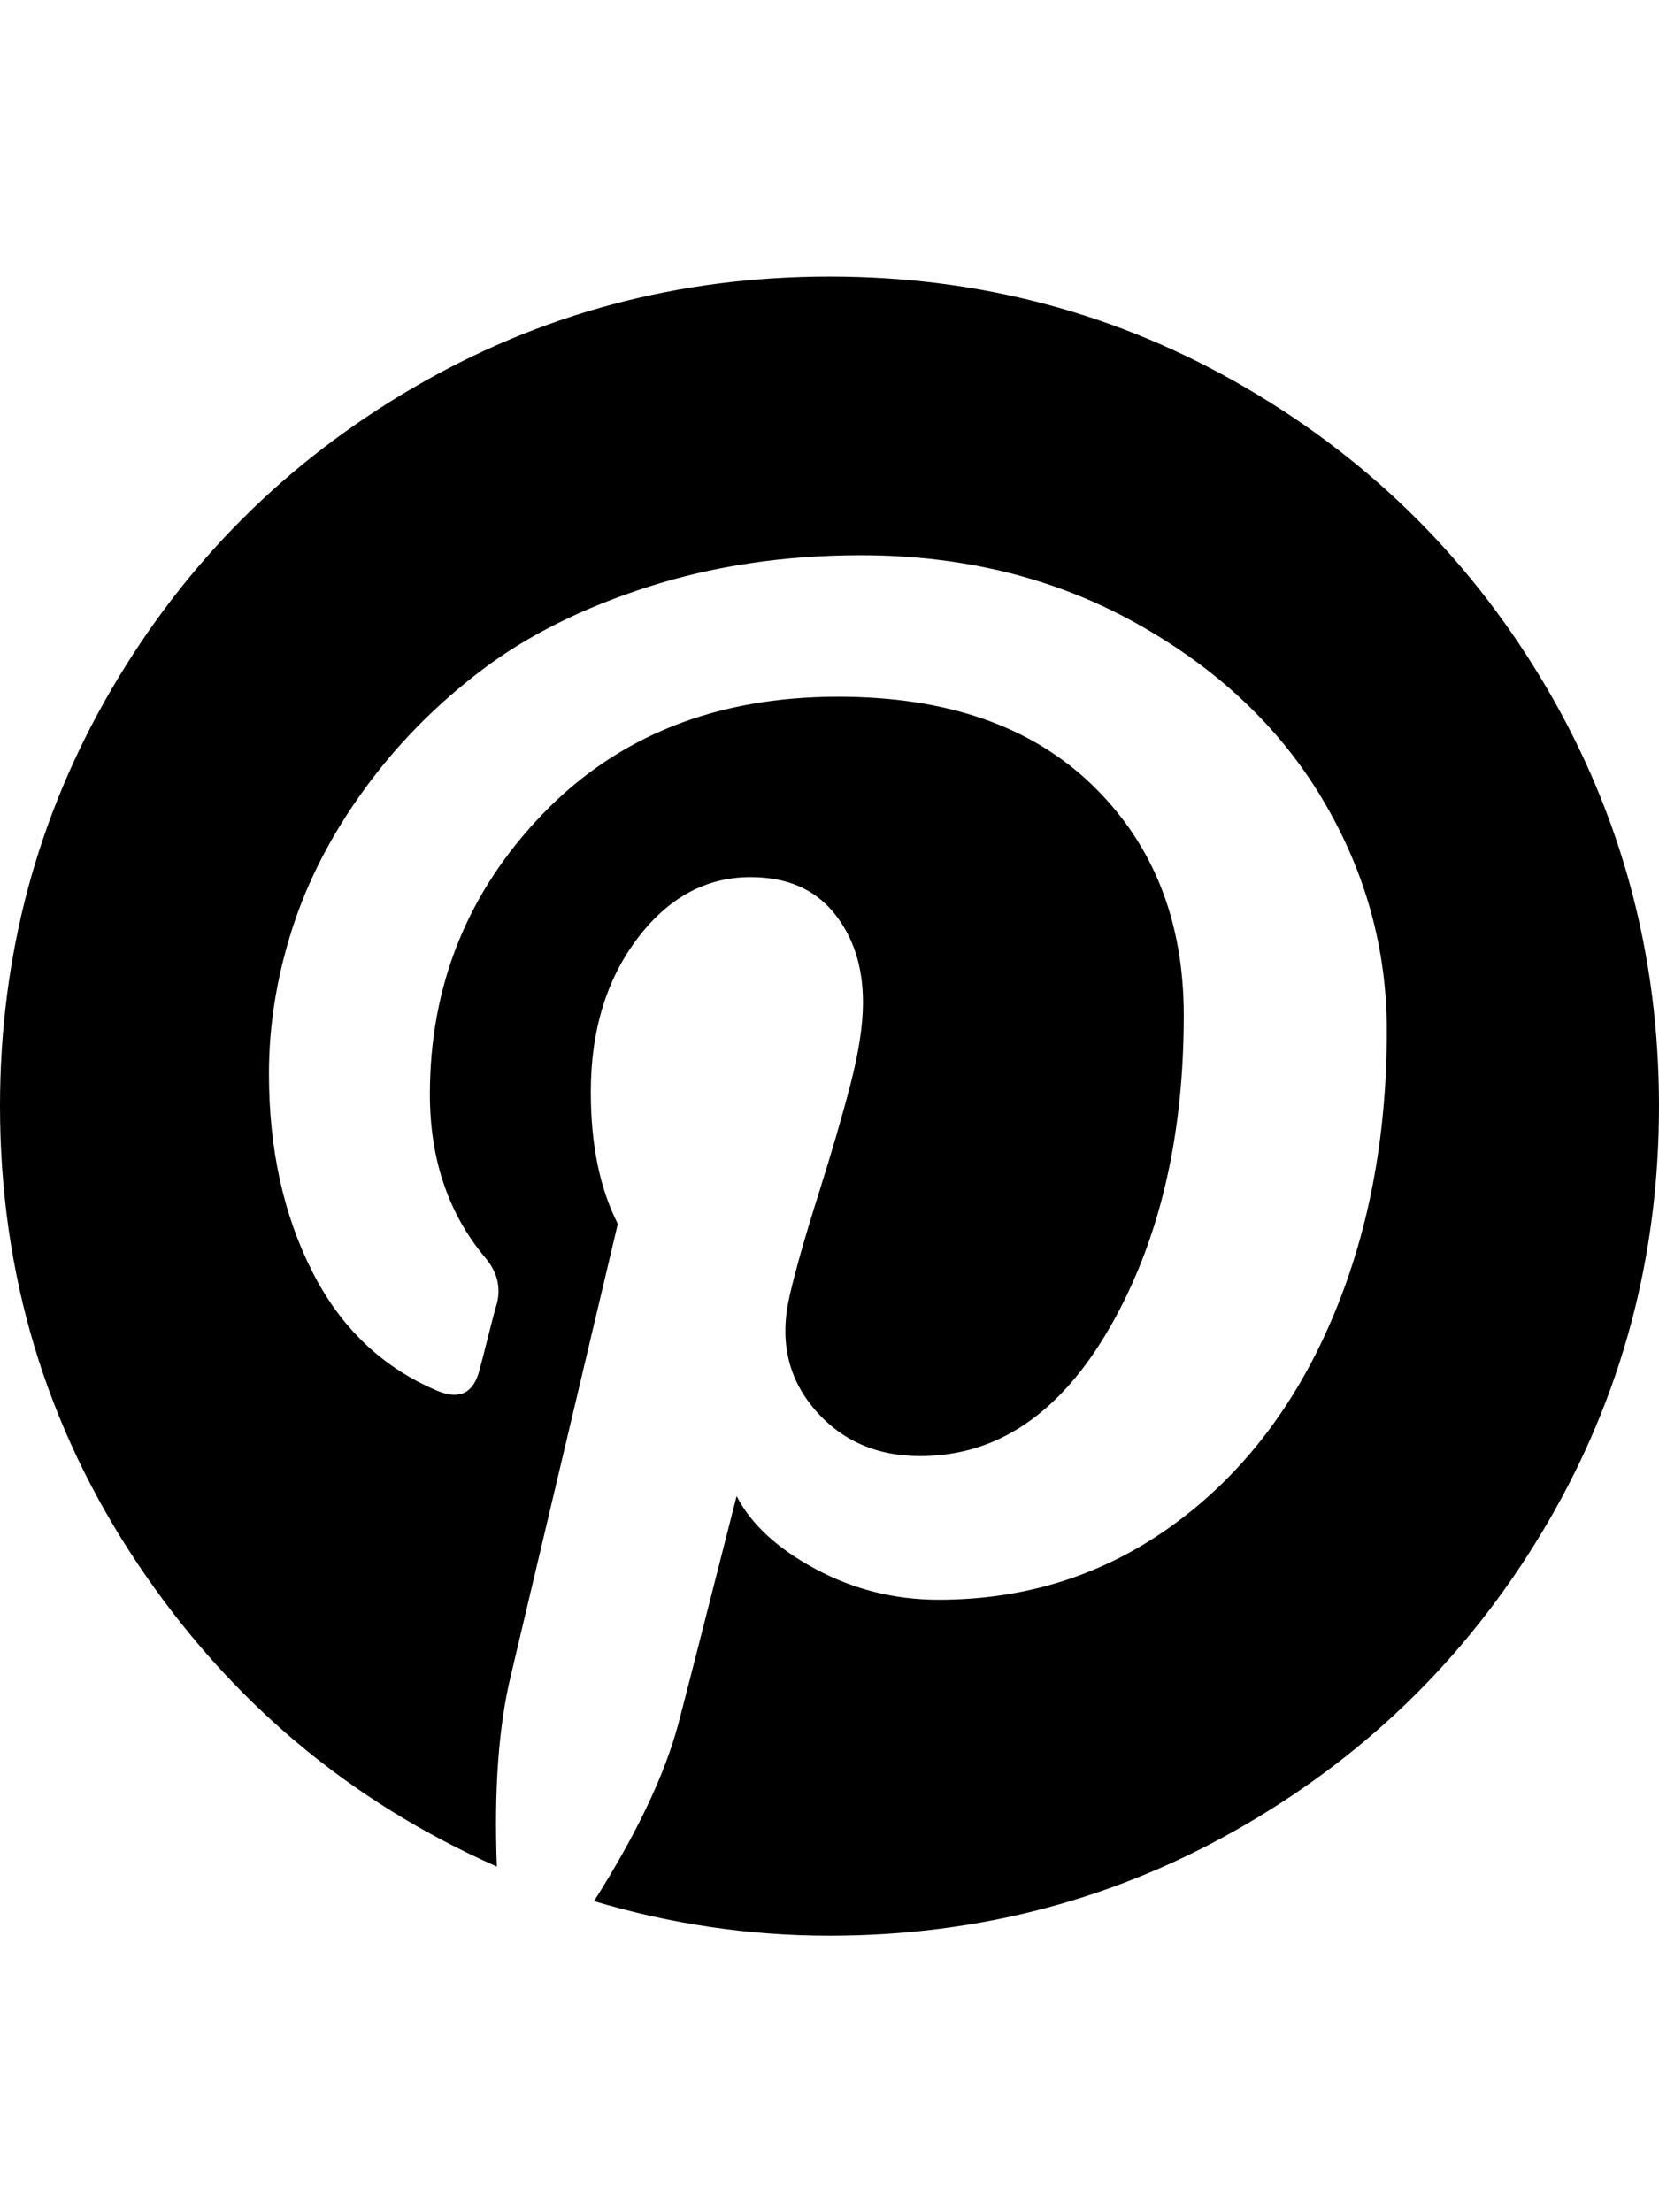 <?xml version="1.0" ?><svg contentScriptType="text/ecmascript" contentStyleType="text/css" enable-background="new 0 0 2048 2048" height="2048px" id="Layer_1" preserveAspectRatio="xMidYMid meet" version="1.1" viewBox="0.0 0 1536.0 2048" width="1536.0px" xml:space="preserve" xmlns="http://www.w3.org/2000/svg" xmlns:xlink="http://www.w3.org/1999/xlink" zoomAndPan="magnify"><path d="M1536,1024c0,139.333-34.333,267.833-103,385.5s-161.833,210.833-279.5,279.5S907.333,1792,768,1792  c-74,0-146.667-10.667-218-32c39.333-62,65.333-116.667,78-164c6-22.667,24-93,54-211c13.333,26,37.667,48.5,73,67.5  s73.333,28.5,114,28.5c80.667,0,152.667-22.833,216-68.5s112.333-108.5,147-188.5s52-170,52-270c0-76-19.833-147.333-59.5-214  s-97.167-121-172.5-163s-160.333-63-255-63c-70,0-135.333,9.667-196,29s-112.167,45-154.5,77s-78.667,68.833-109,110.5  s-52.667,84.833-67,129.5S249,949.333,249,994c0,69.333,13.333,130.333,40,183c26.667,52.667,65.667,89.667,117,111  c20,8,32.667,1.333,38-20c1.333-4.667,4-15,8-31s6.667-26,8-30c4-15.333,0.333-29.667-11-43c-34-40.667-51-91-51-151  c0-100.667,34.833-187.167,104.5-259.5S663.333,645,776,645c100.667,0,179.167,27.333,235.5,82c56.333,54.667,84.5,125.667,84.5,213  c0,113.333-22.833,209.667-68.5,289c-45.667,79.333-104.167,119-175.5,119c-40.667,0-73.333-14.5-98-43.5s-32.333-63.833-23-104.5  c5.333-23.333,14.167-54.5,26.5-93.5s22.333-73.333,30-103c7.667-29.667,11.5-54.833,11.5-75.5c0-33.333-9-61-27-83  s-43.667-33-77-33c-41.333,0-76.333,19-105,57s-43,85.333-43,142c0,48.667,8.333,89.333,25,122l-99,418  c-11.333,46.667-15.667,105.667-13,177c-137.333-60.667-248.333-154.333-333-281S0,1179.333,0,1024  c0-139.333,34.333-267.833,103-385.5S264.833,427.667,382.5,359S628.667,256,768,256s267.833,34.333,385.5,103  s210.833,161.833,279.5,279.5S1536,884.667,1536,1024z"/></svg>
